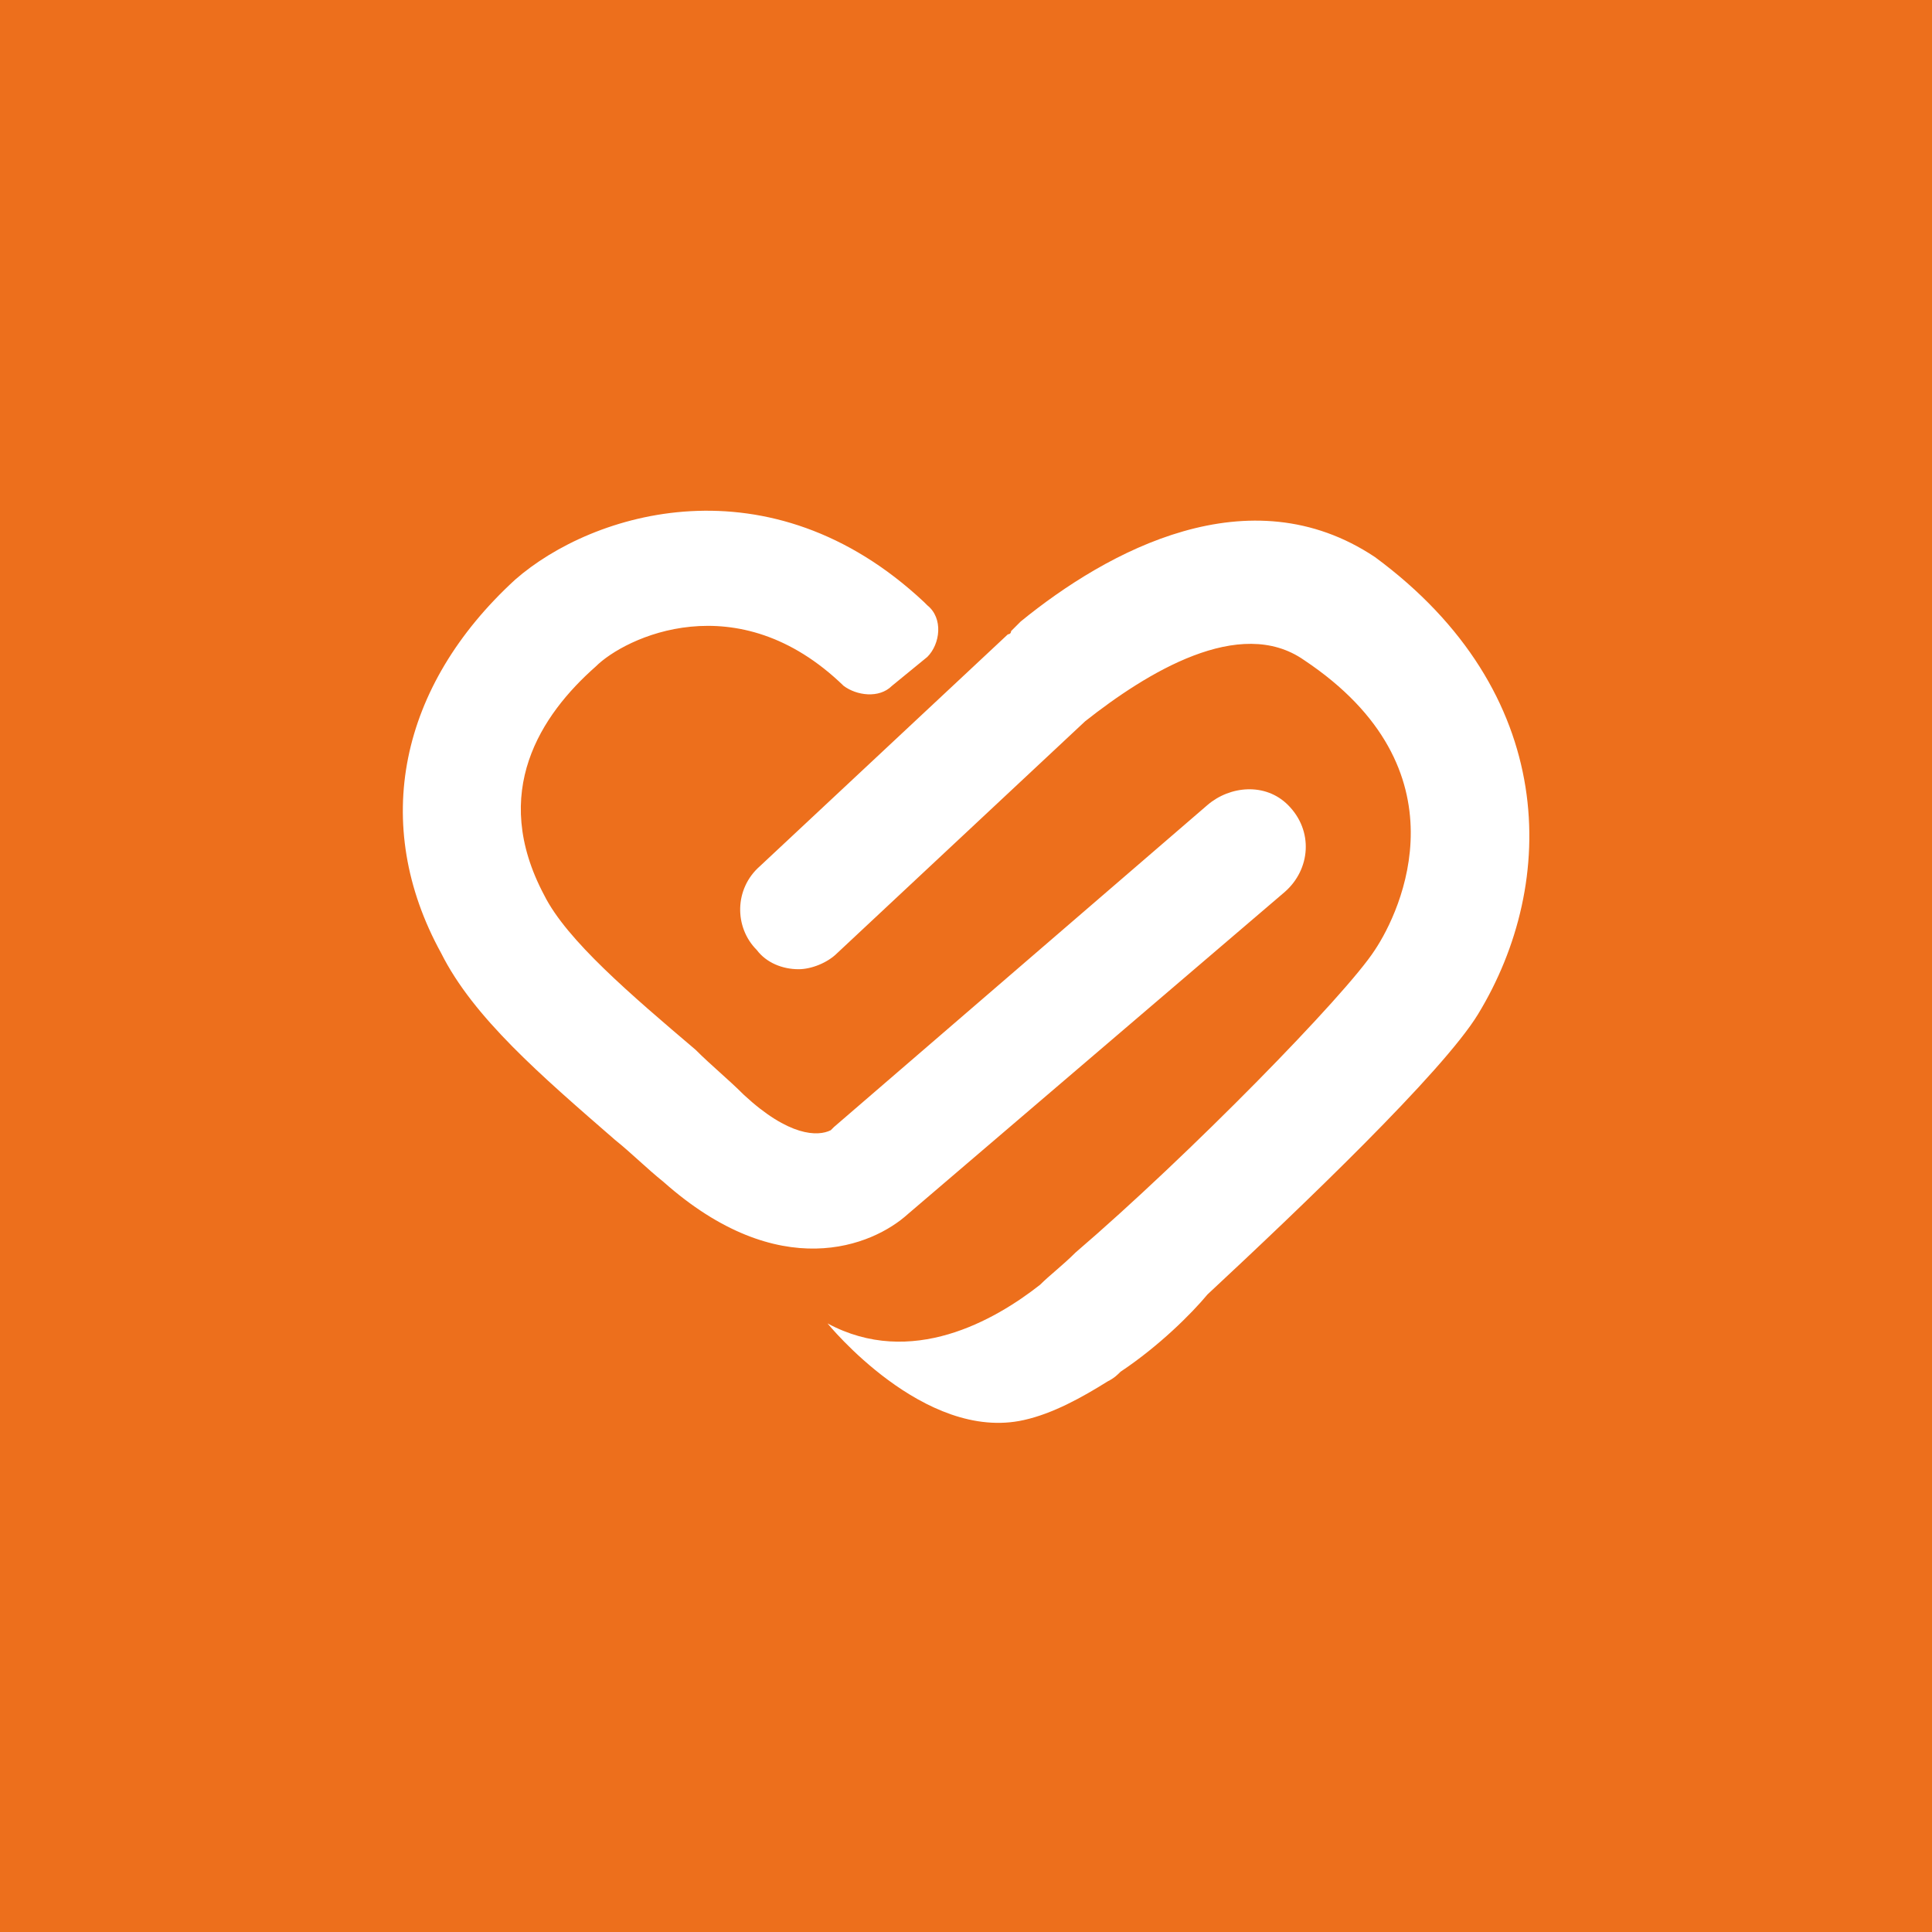 <?xml version="1.0" standalone="no"?><!DOCTYPE svg PUBLIC "-//W3C//DTD SVG 1.1//EN" "http://www.w3.org/Graphics/SVG/1.1/DTD/svg11.dtd"><svg t="1533382943501" class="icon" style="" viewBox="0 0 1024 1024" version="1.1" xmlns="http://www.w3.org/2000/svg" p-id="38289" xmlns:xlink="http://www.w3.org/1999/xlink" width="200" height="200"><defs><style type="text/css"></style></defs><path d="M0 0v1024h1024V0H0z m351.573 626.347c-8.533-6.827-17.067-15.36-25.6-22.187-39.253-34.133-75.093-64.853-92.16-98.987-37.547-68.267-22.187-141.653 39.253-197.973 40.96-35.84 134.827-64.853 216.747 11.947l1.707 1.707c8.533 6.827 6.827 20.48 0 27.307l-18.773 15.36c-6.827 6.827-18.773 5.12-25.6 0-56.32-54.613-116.053-25.6-131.413-10.24-29.013 25.6-56.32 66.56-27.307 121.173 11.947 23.893 46.08 52.907 80.213 81.92 8.533 8.533 17.067 15.36 25.6 23.893 23.893 22.187 39.253 22.187 46.08 18.773l1.707-1.707 197.973-170.667c11.947-10.24 30.72-11.947 42.667 0 13.653 13.653 11.947 34.133-1.707 46.08l-199.68 170.667c-18.773 17.067-68.267 37.547-129.707-17.067z m431.787-88.747c-18.773 30.72-93.867 102.4-143.36 148.48-8.533 10.24-25.6 27.307-46.08 40.96-1.707 1.707-3.413 3.413-6.827 5.12-13.653 8.533-29.013 17.067-44.373 20.48-52.907 11.947-104.107-51.2-104.107-51.2 44.373 23.893 88.747-1.707 112.64-20.48 5.12-5.12 11.947-10.24 18.773-17.067 59.733-51.2 143.36-136.533 158.72-160.427 13.653-20.48 49.493-95.573-37.547-153.6-34.133-23.893-83.627 6.827-116.053 32.427L443.733 505.173c-5.12 5.12-13.653 8.533-20.48 8.533-8.533 0-17.067-3.413-22.187-10.24-11.947-11.947-11.947-32.427 1.707-44.373l131.413-122.88s1.707 0 1.707-1.707l5.12-5.12c46.08-37.547 121.173-78.507 187.733-34.133 97.28 71.68 97.28 172.373 54.613 242.347z" fill="#ED6F1C" p-id="38290"></path></svg>